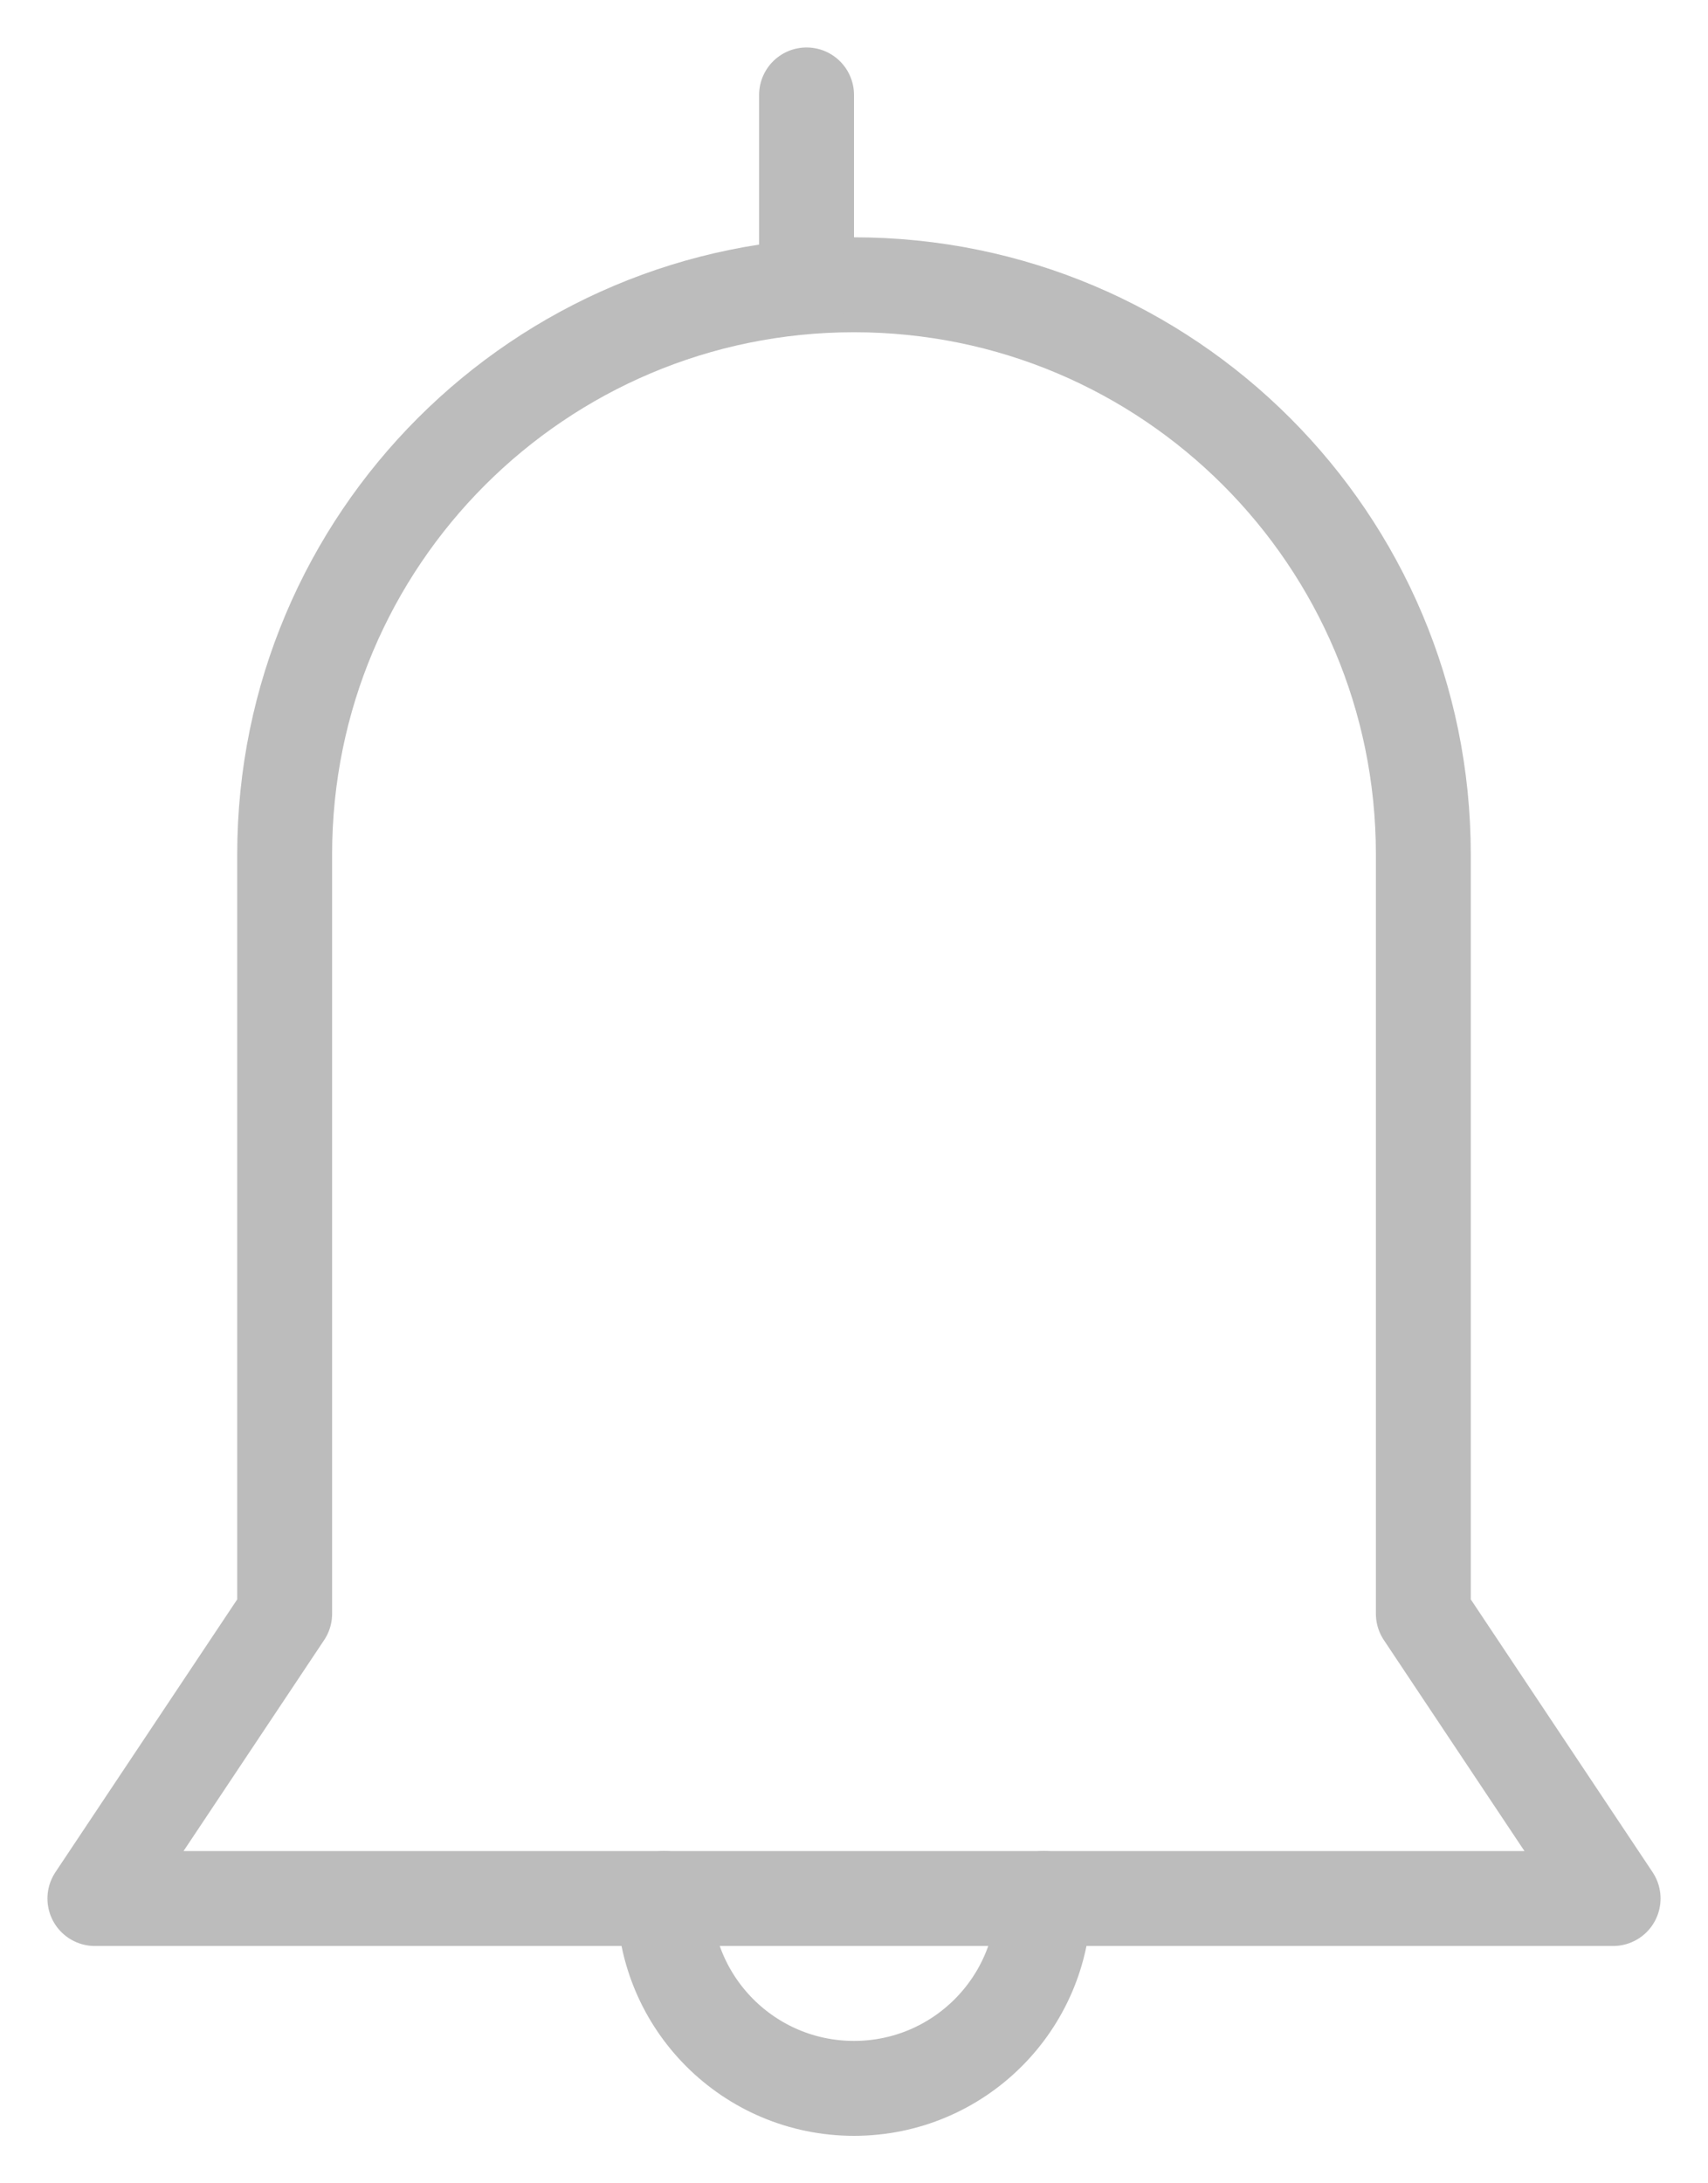 <?xml version="1.0" encoding="UTF-8"?>
<svg width="18px" height="23px" viewBox="0 0 18 23" version="1.1" xmlns="http://www.w3.org/2000/svg" xmlns:xlink="http://www.w3.org/1999/xlink">
    <!-- Generator: sketchtool 50 (54983) - http://www.bohemiancoding.com/sketch -->
    <title>47C3187C-6BC1-4E6F-A0B8-6B1BBCDE5612</title>
    <desc>Created with sketchtool.</desc>
    <defs></defs>
    <g id="Page-1" stroke="none" stroke-width="1" fill="none" fill-rule="evenodd" stroke-linecap="round" stroke-linejoin="round">
        <g id="Overview" transform="translate(-1156, -23)" stroke="#BCBCBC">
            <g id="Header">
                <g id="Top" transform="translate(899, 18)">
                    <g id="Notification" transform="translate(254, 4)">
                        <g id="Group" transform="translate(4, 2)">
                            <path d="M14,16 L16,19 L0,19 L2,16 L2,8 C2,4.686 4.686,2 8,2 C11.314,2 14,4.686 14,8 L14,16 Z" id="Combined-Shape"></path>
                            <path d="M7.5,2 L7.5,0" id="Line"></path>
                            <path d="M6,19 C6,20.105 6.895,21 8,21 L8,21 C9.105,21 10,20.105 10,19" id="Oval-2"></path>
                        </g>
                    </g>
                </g>
            </g>
        </g>
    </g>
</svg>
